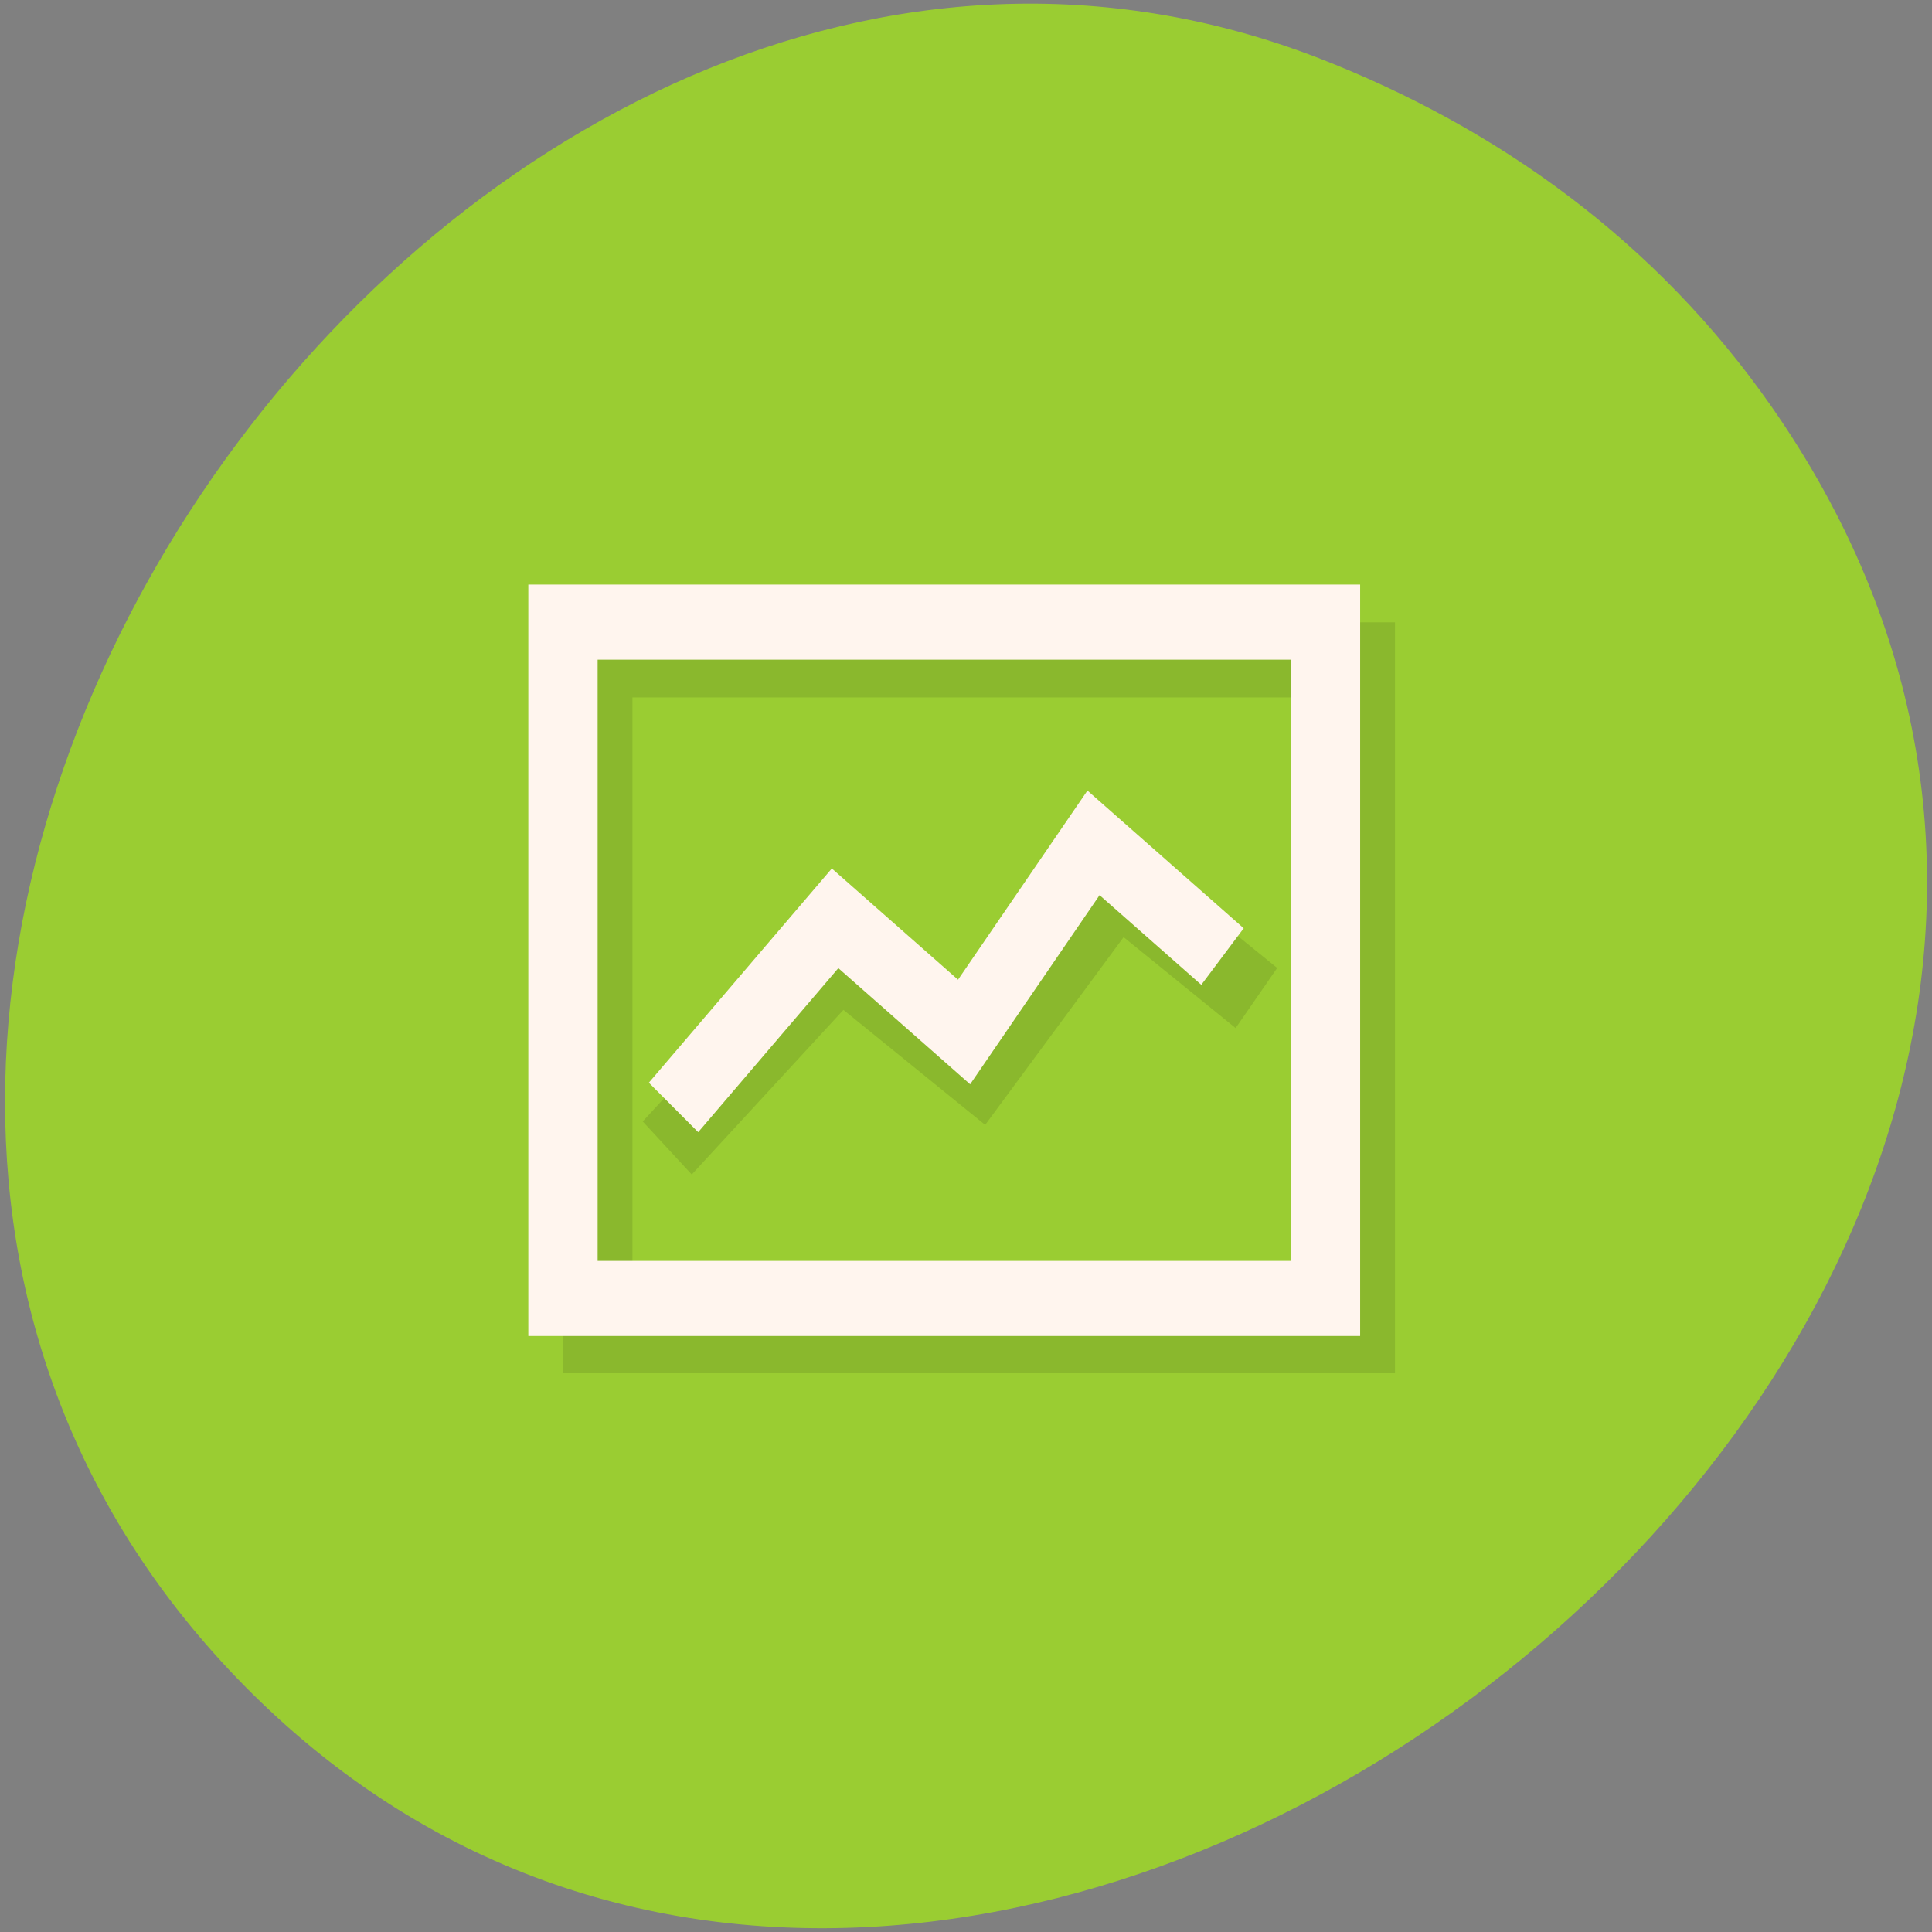 
<svg xmlns="http://www.w3.org/2000/svg" xmlns:xlink="http://www.w3.org/1999/xlink" width="16px" height="16px" viewBox="0 0 16 16" version="1.1">
<rect x="0" y="0" width="16" height="16" fill="#808080" stroke="none"/>
<defs>
<filter id="alpha" filterUnits="objectBoundingBox" x="0%" y="0%" width="100%" height="100%">
  <feColorMatrix type="matrix" in="SourceGraphic" values="0 0 0 0 1 0 0 0 0 1 0 0 0 0 1 0 0 0 1 0"/>
</filter>
<mask id="mask0">
  <g filter="url(#alpha)">
<rect x="0" y="0" width="16" height="16" style="fill:rgb(0%,0%,0%);fill-opacity:0.102;stroke:none;"/>
  </g>
</mask>
<clipPath id="clip1">
  <rect width="16" height="16"/>
</clipPath>
<g id="surface6" clip-path="url(#clip1)">
<path style="fill:none;stroke-width:2;stroke-linecap:butt;stroke-linejoin:miter;stroke:rgb(0%,0%,0%);stroke-opacity:1;stroke-miterlimit:4;" d="M 12.002 14.999 L 34.006 14.999 L 34.006 32.996 L 12.002 32.996 Z M 12.002 14.999 " transform="matrix(0.287,0,0,0.311,1.506,0.8)"/>
<path style="fill:none;stroke-width:2;stroke-linecap:butt;stroke-linejoin:miter;stroke:rgb(0%,0%,0%);stroke-opacity:1;stroke-miterlimit:4;" d="M 14.006 27.997 L 18.996 22.999 L 23.004 26.001 L 26.999 21.002 L 31.007 24.004 " transform="matrix(0.287,0,0,0.311,1.506,0.8)"/>
</g>
</defs>
<g id="surface1">
<path style=" stroke:none;fill-rule:nonzero;fill:rgb(60.392%,80.392%,19.608%);fill-opacity:1;" d="M 14.668 3.363 C 19.844 10.77 8.188 20.062 2.09 14.027 C -3.652 8.34 3.77 -2.281 10.918 0.48 C 12.41 1.059 13.719 2.004 14.668 3.363 Z M 14.668 3.363 "/>
<use xlink:href="#surface6" mask="url(#mask0)"/>
<path style="fill:none;stroke-width:2;stroke-linecap:butt;stroke-linejoin:miter;stroke:rgb(100%,96.078%,93.333%);stroke-opacity:1;stroke-miterlimit:4;" d="M 11.994 14.994 L 33.997 14.994 L 33.997 33.004 L 11.994 33.004 Z M 11.994 14.994 " transform="matrix(0.287,0,0,0.311,1.22,0.489)"/>
<path style="fill:none;stroke-width:1.94;stroke-linecap:butt;stroke-linejoin:miter;stroke:rgb(100%,96.078%,93.333%);stroke-opacity:1;stroke-miterlimit:4;" d="M 15.184 1032.39 L 19.846 1027.354 L 23.568 1030.381 L 27.303 1025.345 L 31.025 1028.372 " transform="matrix(0.287,0,0,0.311,1.22,-311.902)"/>
</g>
</svg>
